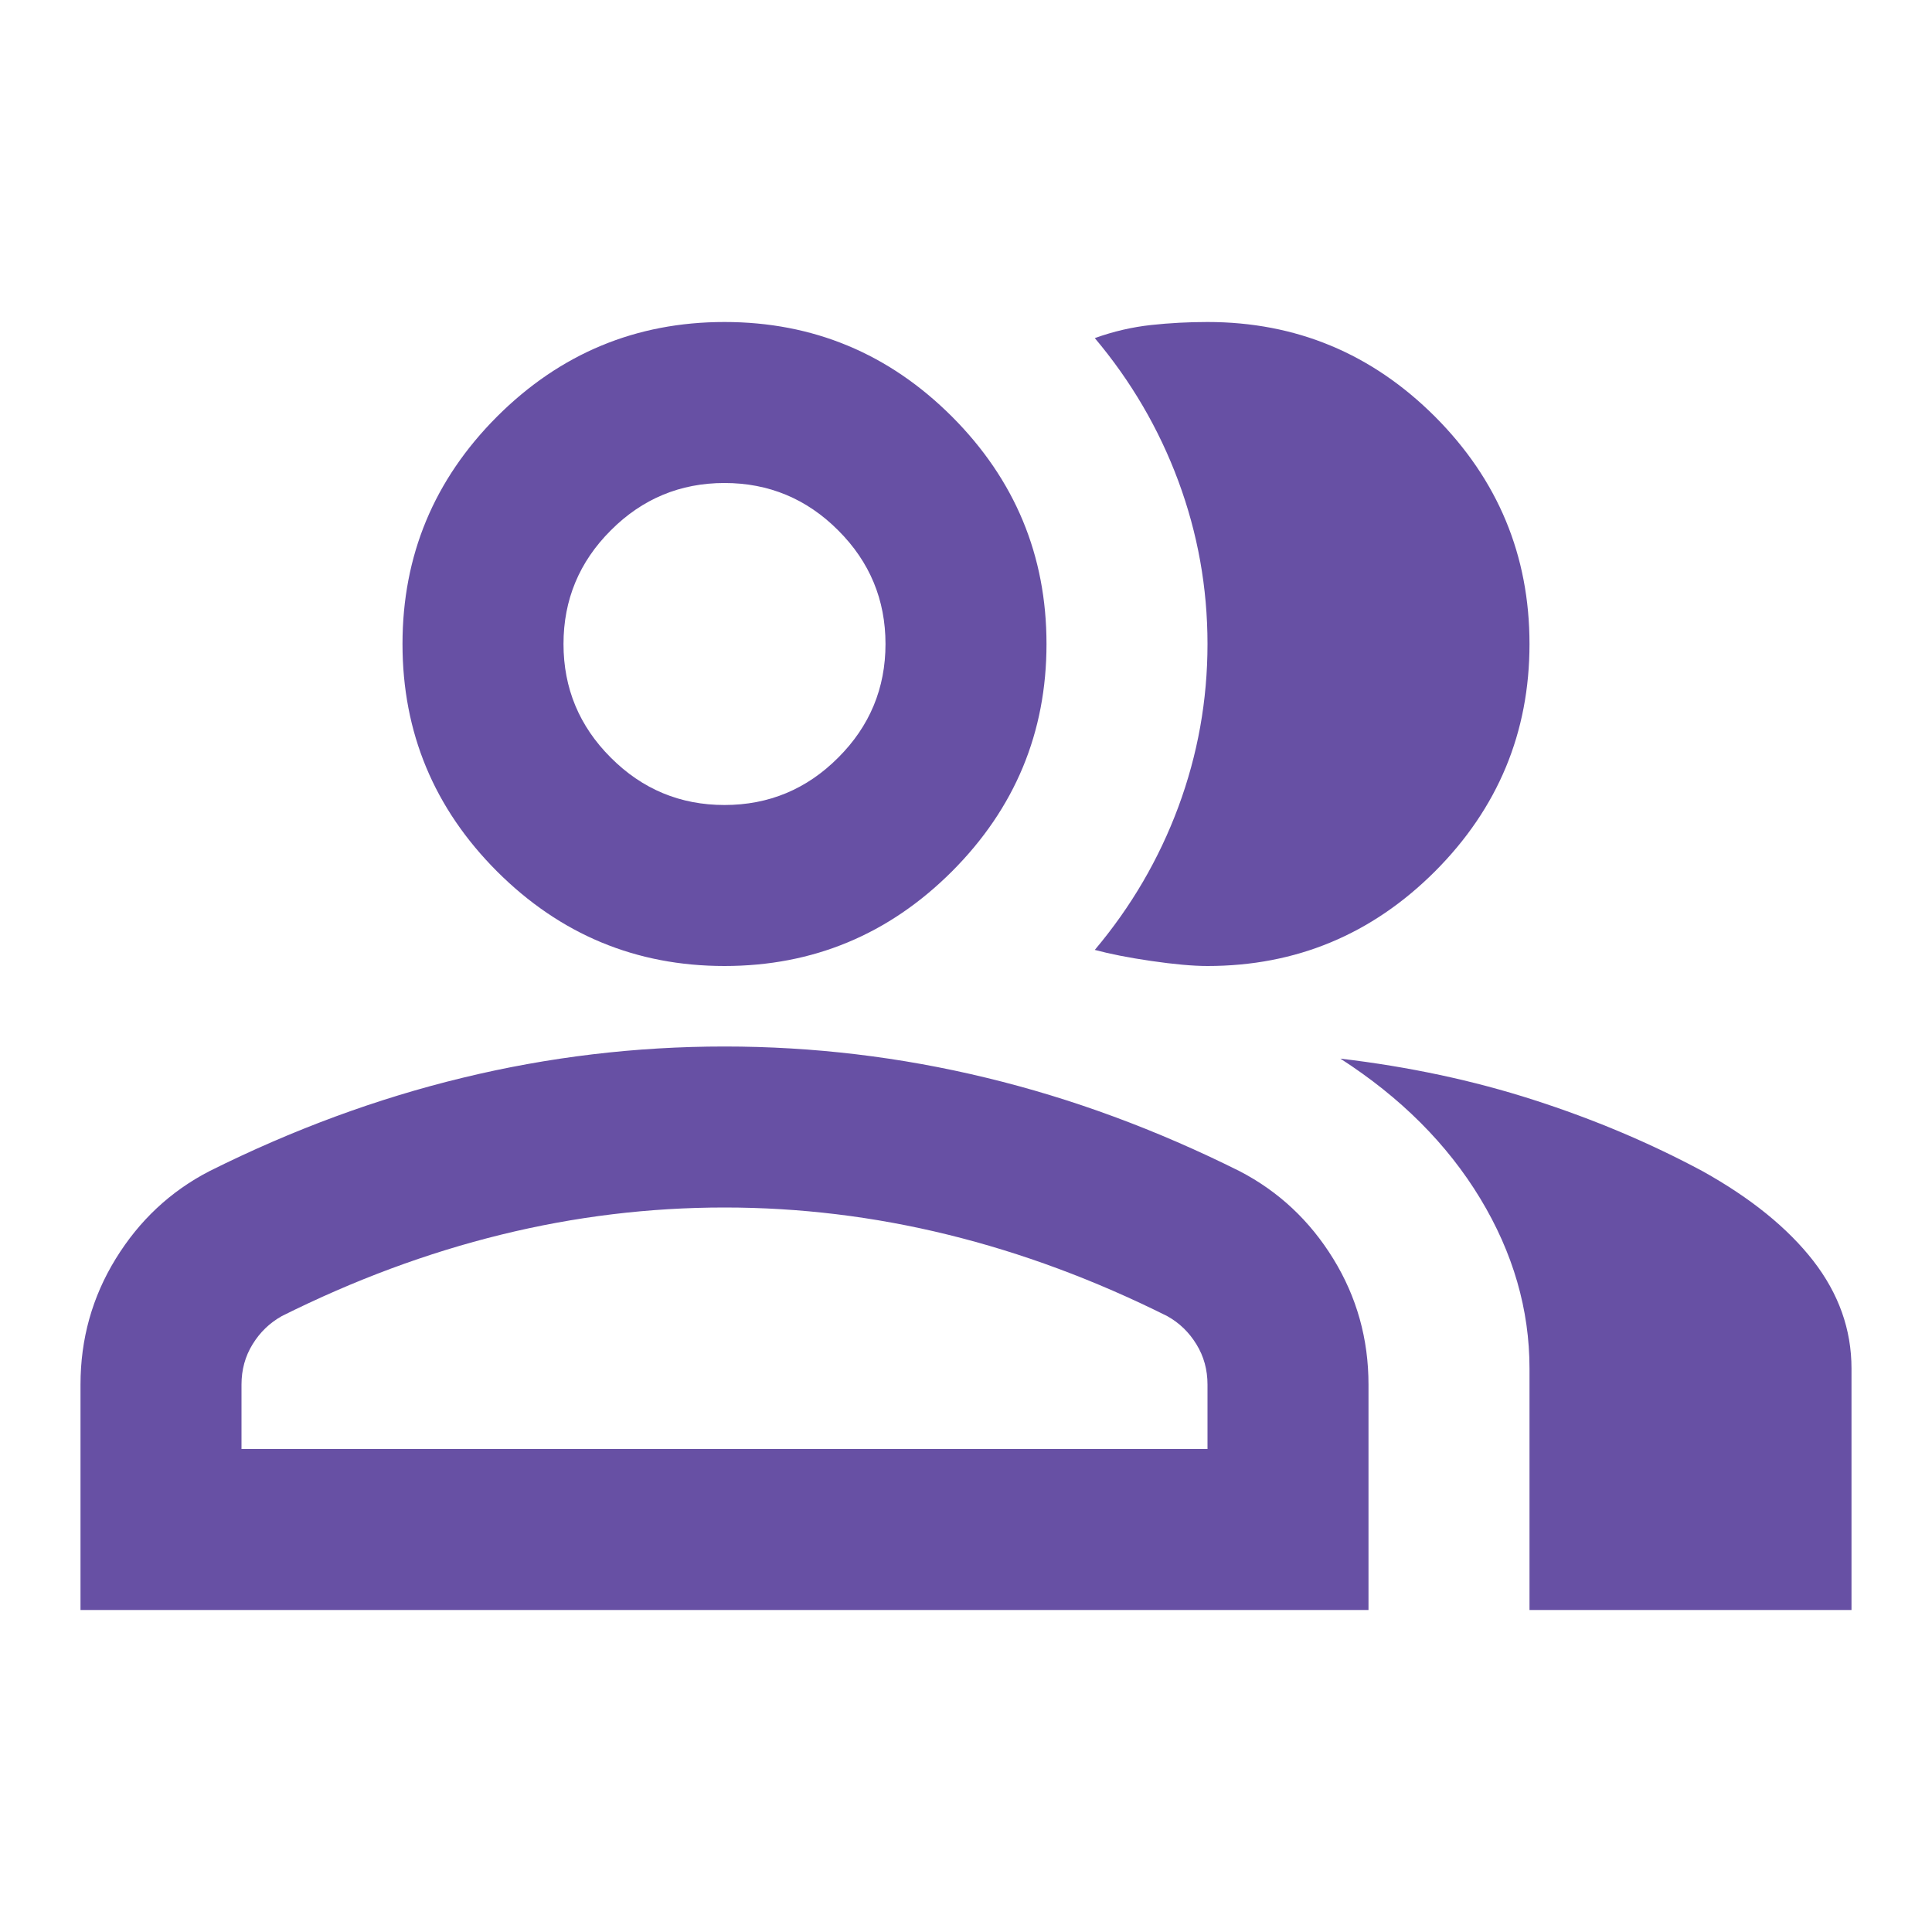 <svg width="18" height="18" viewBox="0 0 18 18" fill="none" xmlns="http://www.w3.org/2000/svg">
<mask id="mask0_0_988" style="mask-type:alpha" maskUnits="userSpaceOnUse" x="0" y="0" width="18" height="18">
<rect width="18" height="18" fill="#D9D9D9"/>
</mask>
<g mask="url(#mask0_0_988)">
<path d="M0.75 15V12.9C0.75 12.475 0.859 12.084 1.078 11.728C1.297 11.372 1.587 11.1 1.95 10.912C2.725 10.525 3.513 10.234 4.312 10.041C5.112 9.847 5.925 9.75 6.75 9.75C7.575 9.75 8.387 9.847 9.188 10.041C9.988 10.234 10.775 10.525 11.55 10.912C11.912 11.1 12.203 11.372 12.422 11.728C12.641 12.084 12.75 12.475 12.75 12.9V15H0.75ZM14.25 15V12.75C14.25 12.2 14.097 11.672 13.791 11.166C13.484 10.659 13.05 10.225 12.488 9.863C13.125 9.938 13.725 10.066 14.287 10.247C14.85 10.428 15.375 10.65 15.863 10.912C16.312 11.162 16.656 11.441 16.894 11.747C17.131 12.053 17.25 12.387 17.25 12.75V15H14.25ZM6.75 9C5.925 9 5.219 8.706 4.631 8.119C4.044 7.531 3.75 6.825 3.75 6C3.75 5.175 4.044 4.469 4.631 3.881C5.219 3.294 5.925 3 6.75 3C7.575 3 8.281 3.294 8.869 3.881C9.456 4.469 9.75 5.175 9.75 6C9.75 6.825 9.456 7.531 8.869 8.119C8.281 8.706 7.575 9 6.75 9ZM14.25 6C14.25 6.825 13.956 7.531 13.369 8.119C12.781 8.706 12.075 9 11.25 9C11.113 9 10.938 8.984 10.725 8.953C10.512 8.922 10.338 8.887 10.2 8.85C10.537 8.45 10.797 8.006 10.978 7.519C11.159 7.031 11.25 6.525 11.25 6C11.25 5.475 11.159 4.969 10.978 4.481C10.797 3.994 10.537 3.55 10.2 3.15C10.375 3.087 10.55 3.047 10.725 3.028C10.9 3.009 11.075 3 11.25 3C12.075 3 12.781 3.294 13.369 3.881C13.956 4.469 14.25 5.175 14.25 6ZM2.25 13.5H11.25V12.9C11.25 12.762 11.216 12.637 11.147 12.525C11.078 12.412 10.988 12.325 10.875 12.262C10.2 11.925 9.519 11.672 8.831 11.503C8.144 11.334 7.45 11.25 6.75 11.25C6.05 11.25 5.356 11.334 4.669 11.503C3.981 11.672 3.3 11.925 2.625 12.262C2.513 12.325 2.422 12.412 2.353 12.525C2.284 12.637 2.25 12.762 2.25 12.9V13.5ZM6.75 7.5C7.162 7.5 7.516 7.353 7.809 7.059C8.103 6.766 8.25 6.412 8.25 6C8.25 5.588 8.103 5.234 7.809 4.941C7.516 4.647 7.162 4.5 6.75 4.5C6.338 4.5 5.984 4.647 5.691 4.941C5.397 5.234 5.25 5.588 5.25 6C5.25 6.412 5.397 6.766 5.691 7.059C5.984 7.353 6.338 7.5 6.75 7.5Z" fill="#6750A4"/>
</g>
</svg>
